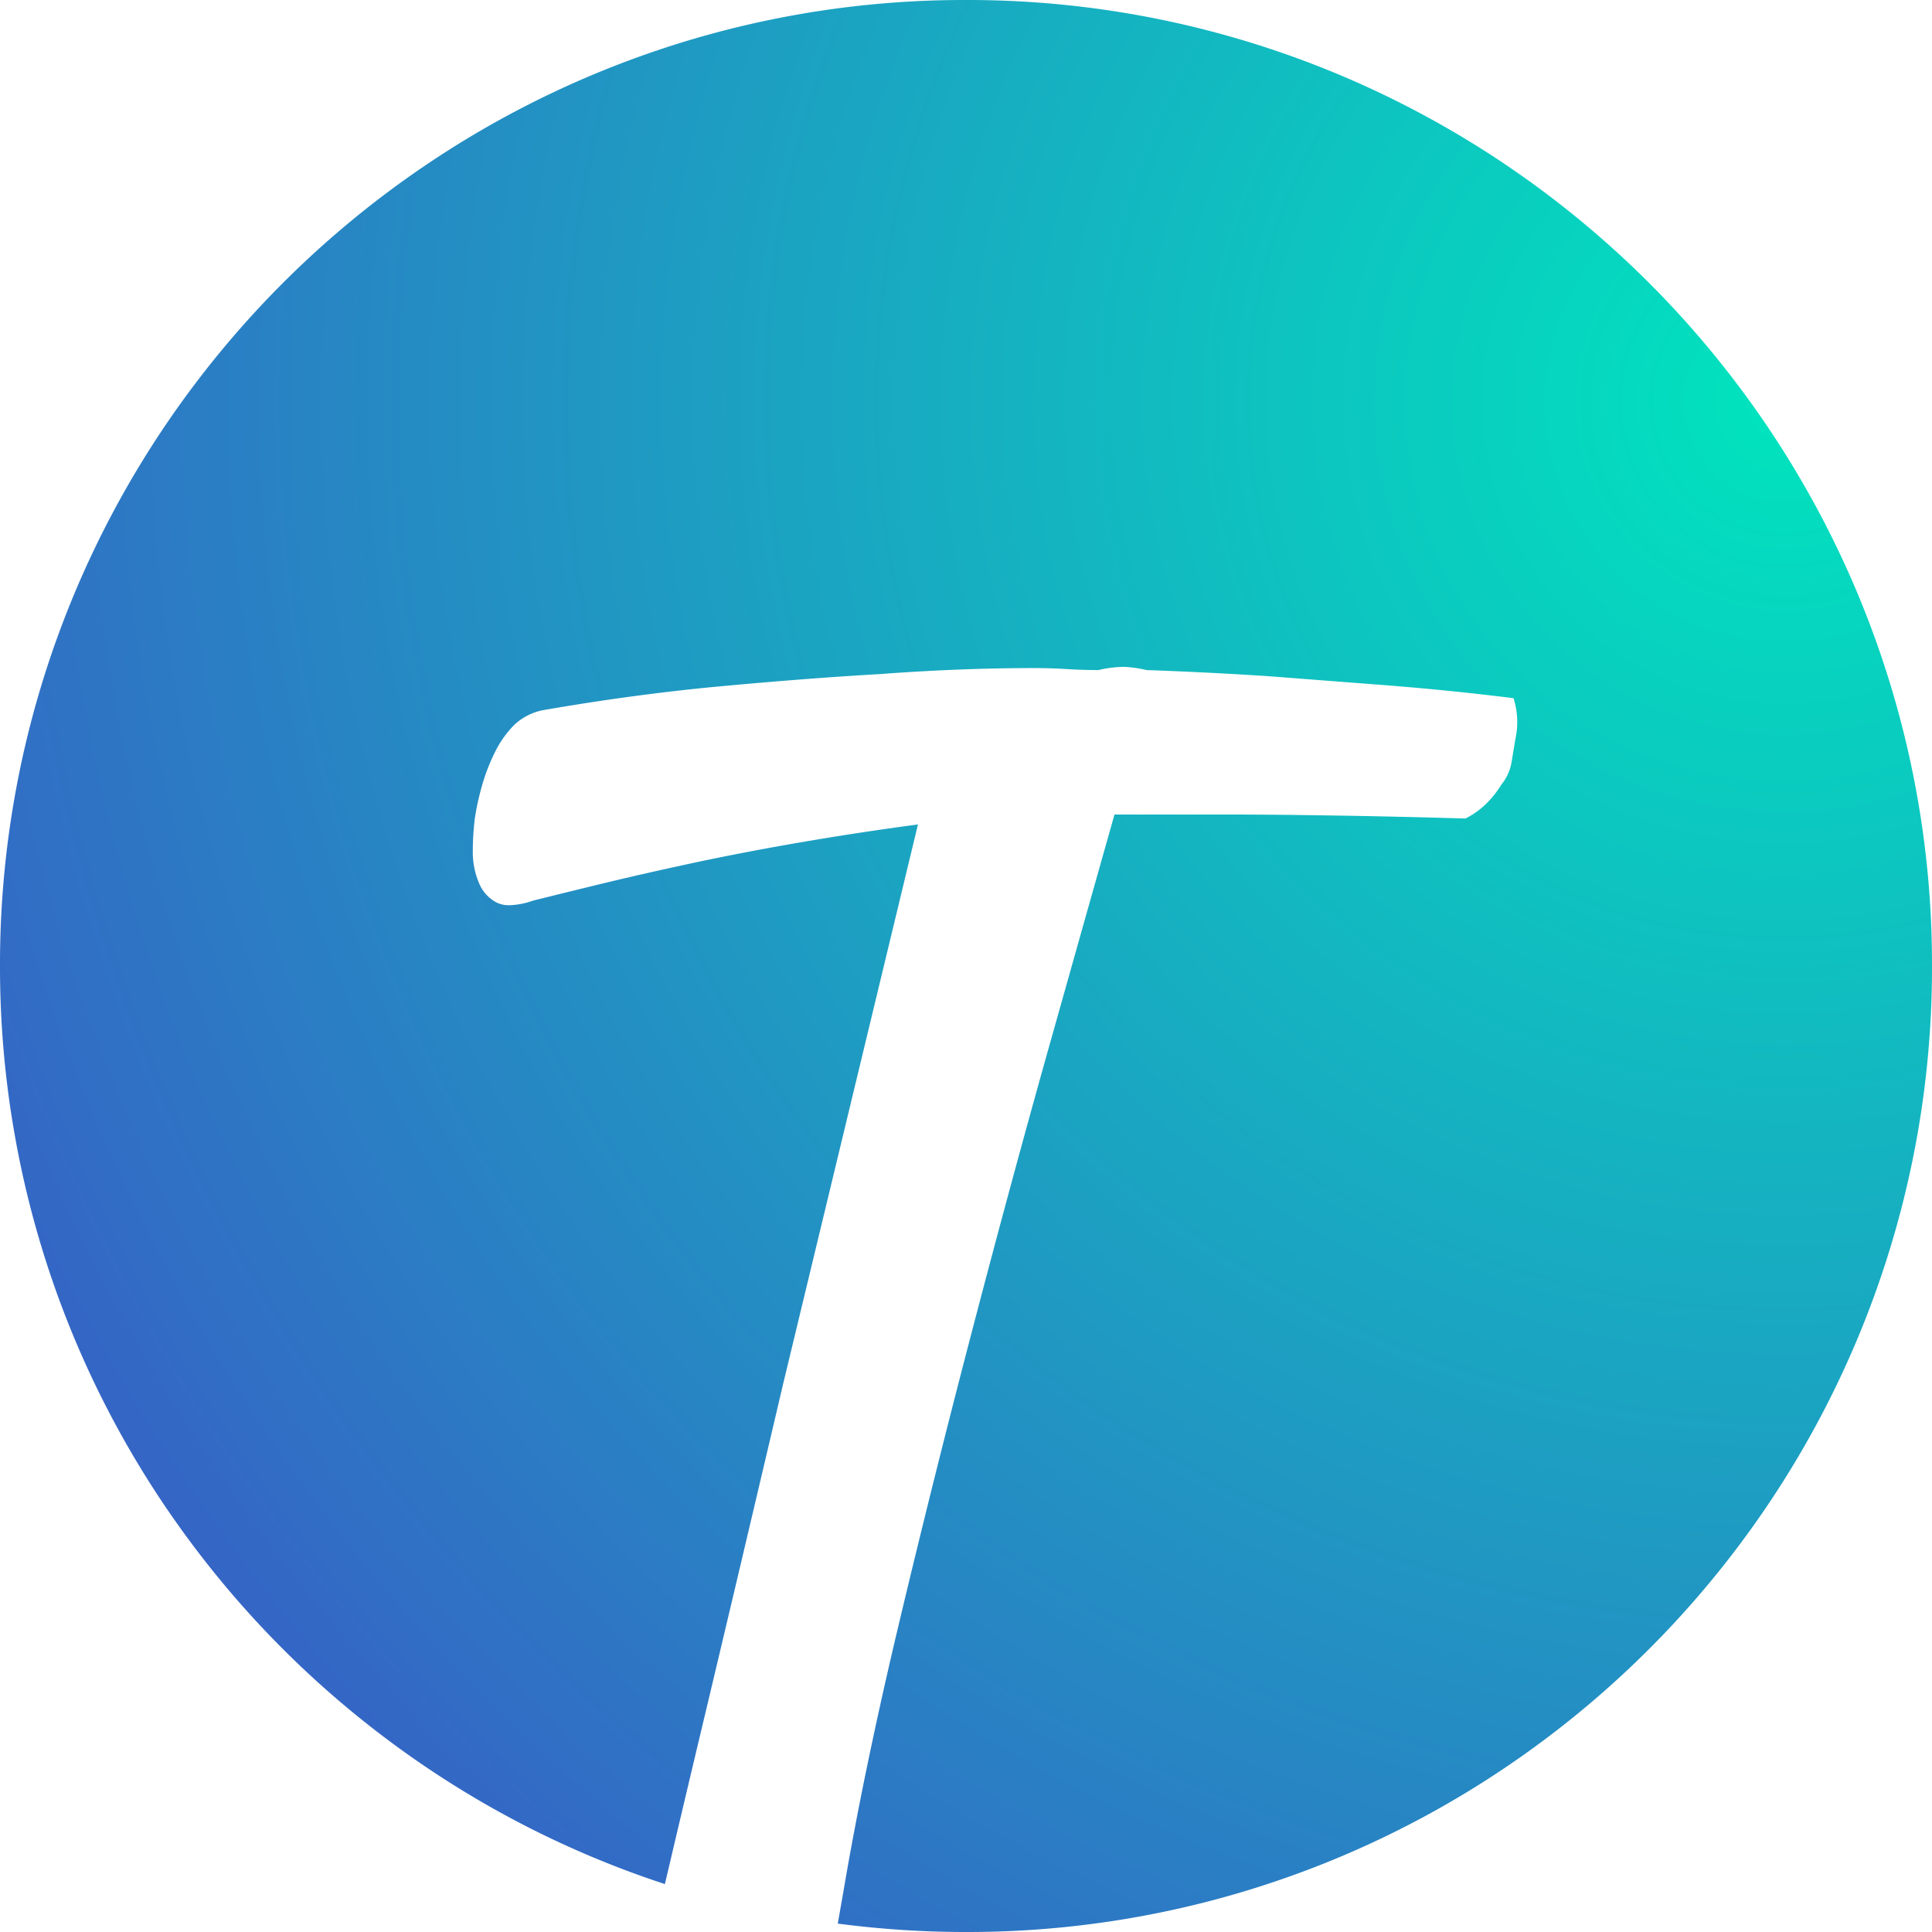 <svg xmlns="http://www.w3.org/2000/svg" xmlns:xlink="http://www.w3.org/1999/xlink" width="207" height="207" viewBox="0 0 207 207">
  <defs>
    <radialGradient id="radial-gradient" cx="0.915" cy="0.215" r="1.786" gradientTransform="translate(1.764 -0.187) rotate(141.435)" gradientUnits="objectBoundingBox">
      <stop offset="0" stop-color="#00e4be"/>
      <stop offset="1" stop-color="#5f00cb"/>
    </radialGradient>
  </defs>
  <path id="Subtraction_1" data-name="Subtraction 1" d="M-2410.5-921a104.91,104.91,0,0,1-13.74-.9c.224-1.266.451-2.559.646-3.671,1.427-8.414,3.415-17.992,5.908-28.467s5.165-21.16,7.949-31.8,5.57-20.912,8.272-30.508c2.774-9.854,5.022-17.83,6.875-24.385h11.6c3.4,0,7.41.036,11.924.107s9.236.18,14.073.322a8.637,8.637,0,0,0,2.255-1.611,10.644,10.644,0,0,0,1.612-2.041,5.1,5.1,0,0,0,1.074-2.363q.216-1.289.43-2.578a8.413,8.413,0,0,0-.215-4.3c-4.554-.569-9.217-1.039-13.857-1.4l-1.764-.136-.131-.01-10.673-.822c-4.428-.285-8.765-.5-12.891-.644a13.769,13.769,0,0,0-2.041-.322c-.156-.014-.324-.021-.5-.021a12.466,12.466,0,0,0-2.614.343c-1.15,0-2.307-.036-3.437-.107s-2.288-.107-3.438-.107c-5.284,0-10.85.217-16.543.644-4.973.284-10.647.718-16.865,1.289s-12.68,1.439-19.229,2.578a6.218,6.218,0,0,0-3.116,1.611,11.07,11.07,0,0,0-2.04,2.9,20.374,20.374,0,0,0-1.4,3.652,27.7,27.7,0,0,0-.751,3.437,28.552,28.552,0,0,0-.215,3.545,8.416,8.416,0,0,0,.644,3.33,4.106,4.106,0,0,0,1.933,2.148,2.987,2.987,0,0,0,1.342.276,8.25,8.25,0,0,0,2.525-.491c1.648-.412,3.932-.975,6.983-1.719,2.9-.708,6.225-1.467,9.882-2.256,3.633-.783,7.573-1.542,11.709-2.255s8.392-1.363,12.677-1.934l-14.395,59.727c-3.313,14.115-6.277,26.656-8.809,37.275-1.407,5.9-2.722,11.463-3.91,16.529a103.028,103.028,0,0,1-28.583-14.635,103.907,103.907,0,0,1-22.55-22.423,103.056,103.056,0,0,1-14.794-28.488A103.369,103.369,0,0,1-2514-1024.5a102.853,102.853,0,0,1,8.134-40.287,103.479,103.479,0,0,1,9.543-17.581,104.237,104.237,0,0,1,12.638-15.318,104.232,104.232,0,0,1,15.318-12.638,103.536,103.536,0,0,1,17.581-9.543A102.855,102.855,0,0,1-2410.5-1128a102.852,102.852,0,0,1,40.287,8.133,103.518,103.518,0,0,1,17.581,9.543,104.256,104.256,0,0,1,15.318,12.638,104.221,104.221,0,0,1,12.638,15.318,103.508,103.508,0,0,1,9.543,17.581A102.854,102.854,0,0,1-2307-1024.5a102.853,102.853,0,0,1-8.134,40.287,103.517,103.517,0,0,1-9.543,17.581,104.22,104.22,0,0,1-12.638,15.318,104.24,104.24,0,0,1-15.318,12.638,103.5,103.5,0,0,1-17.581,9.543A102.849,102.849,0,0,1-2410.5-921Z" transform="translate(2514 1128)" fill="url(#radial-gradient)"/>
</svg>
